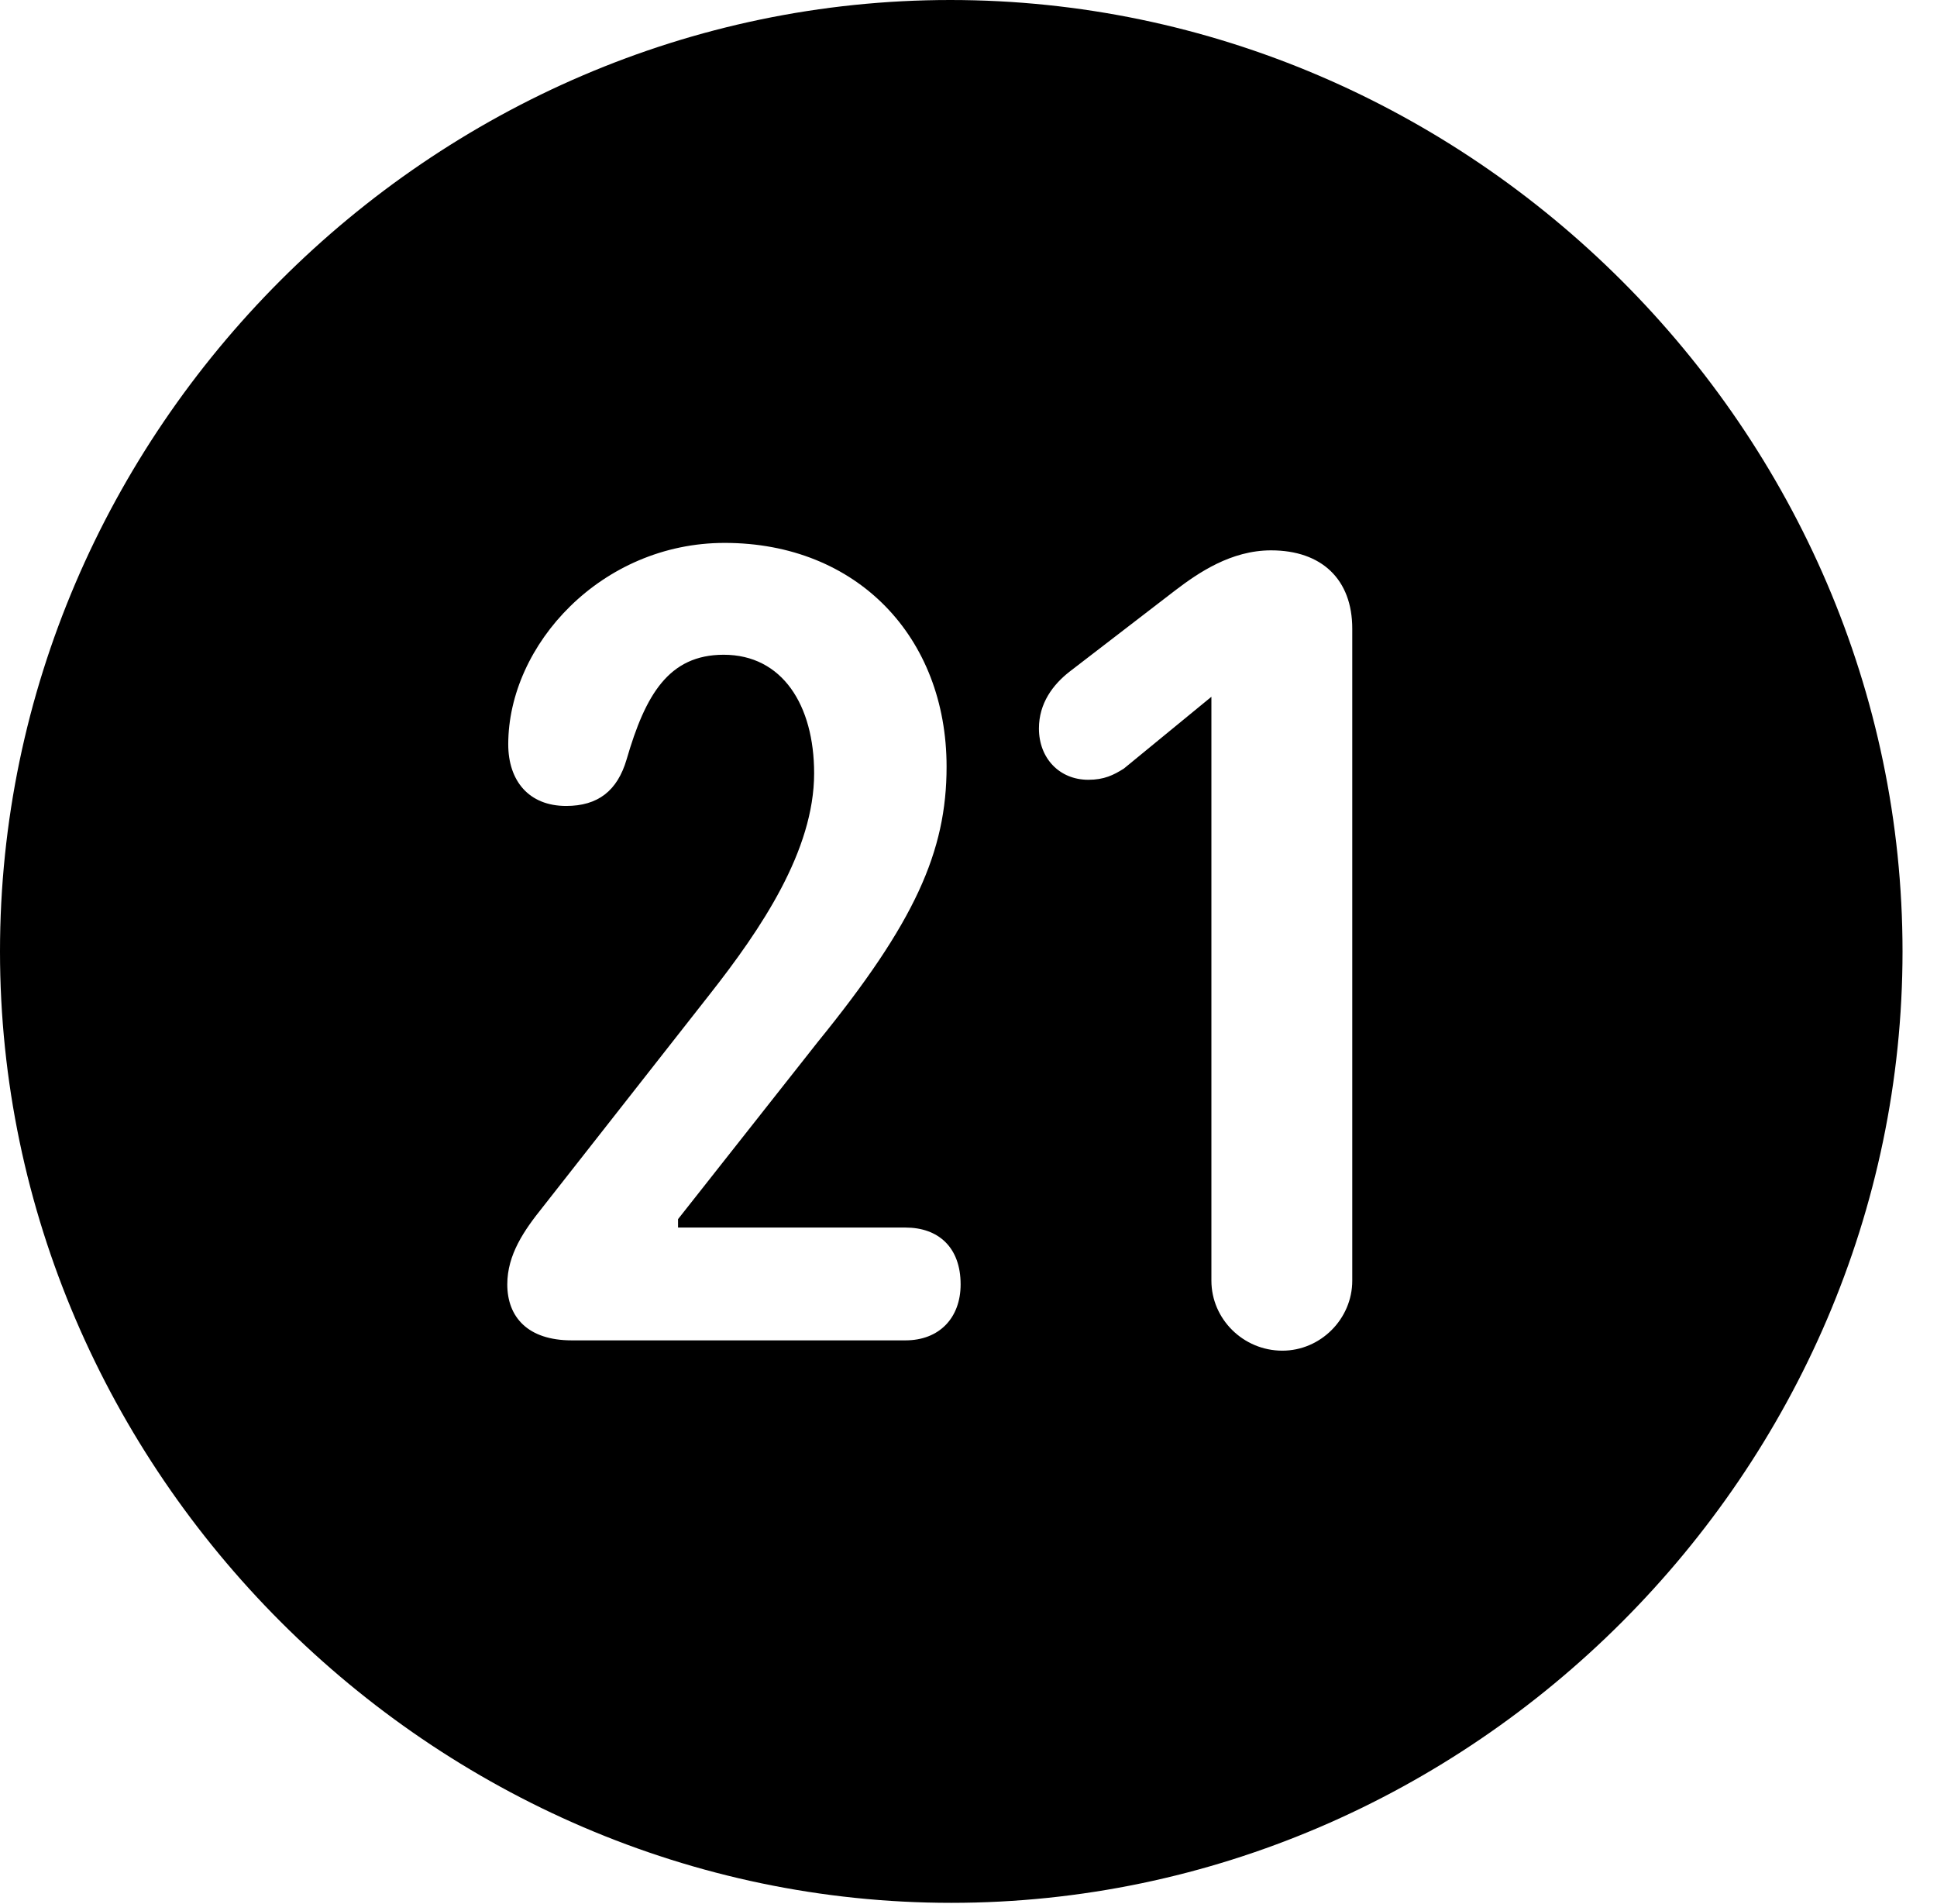 <svg version="1.1" xmlns="http://www.w3.org/2000/svg" xmlns:xlink="http://www.w3.org/1999/xlink" width="20.283" height="19.932" viewBox="0 0 20.283 19.932">
 <g>
  <rect height="19.932" opacity="0" width="20.283" x="0" y="0"/>
  <path d="M19.922 9.961C19.922 15.4 15.41 19.922 9.961 19.922C4.521 19.922 0 15.4 0 9.961C0 4.512 4.512 0 9.951 0C15.4 0 19.922 4.512 19.922 9.961ZM12.305 6.182L11.201 7.031C11.025 7.168 10.879 7.363 10.879 7.627C10.879 7.939 11.094 8.164 11.396 8.164C11.562 8.164 11.66 8.115 11.768 8.047L12.685 7.295L12.685 13.408C12.685 13.809 13.018 14.141 13.428 14.141C13.828 14.141 14.16 13.809 14.16 13.408L14.16 6.582C14.16 6.064 13.838 5.762 13.31 5.762C12.891 5.762 12.549 5.996 12.305 6.182ZM5.322 7.793C5.322 8.174 5.537 8.438 5.928 8.438C6.26 8.438 6.465 8.281 6.562 7.949C6.758 7.275 7.002 6.855 7.578 6.855C8.193 6.855 8.525 7.383 8.525 8.096C8.525 8.906 7.969 9.727 7.432 10.41L5.684 12.637C5.488 12.881 5.312 13.135 5.312 13.447C5.312 13.789 5.527 14.033 5.986 14.033L9.482 14.033C9.834 14.033 10.059 13.799 10.059 13.447C10.059 13.057 9.824 12.852 9.482 12.852L7.1 12.852L7.1 12.764L8.564 10.908C9.58 9.658 9.912 8.916 9.912 8.027C9.912 6.67 8.975 5.684 7.588 5.684C6.299 5.684 5.322 6.748 5.322 7.793Z" fill="currentColor"/>
 </g>
</svg>
